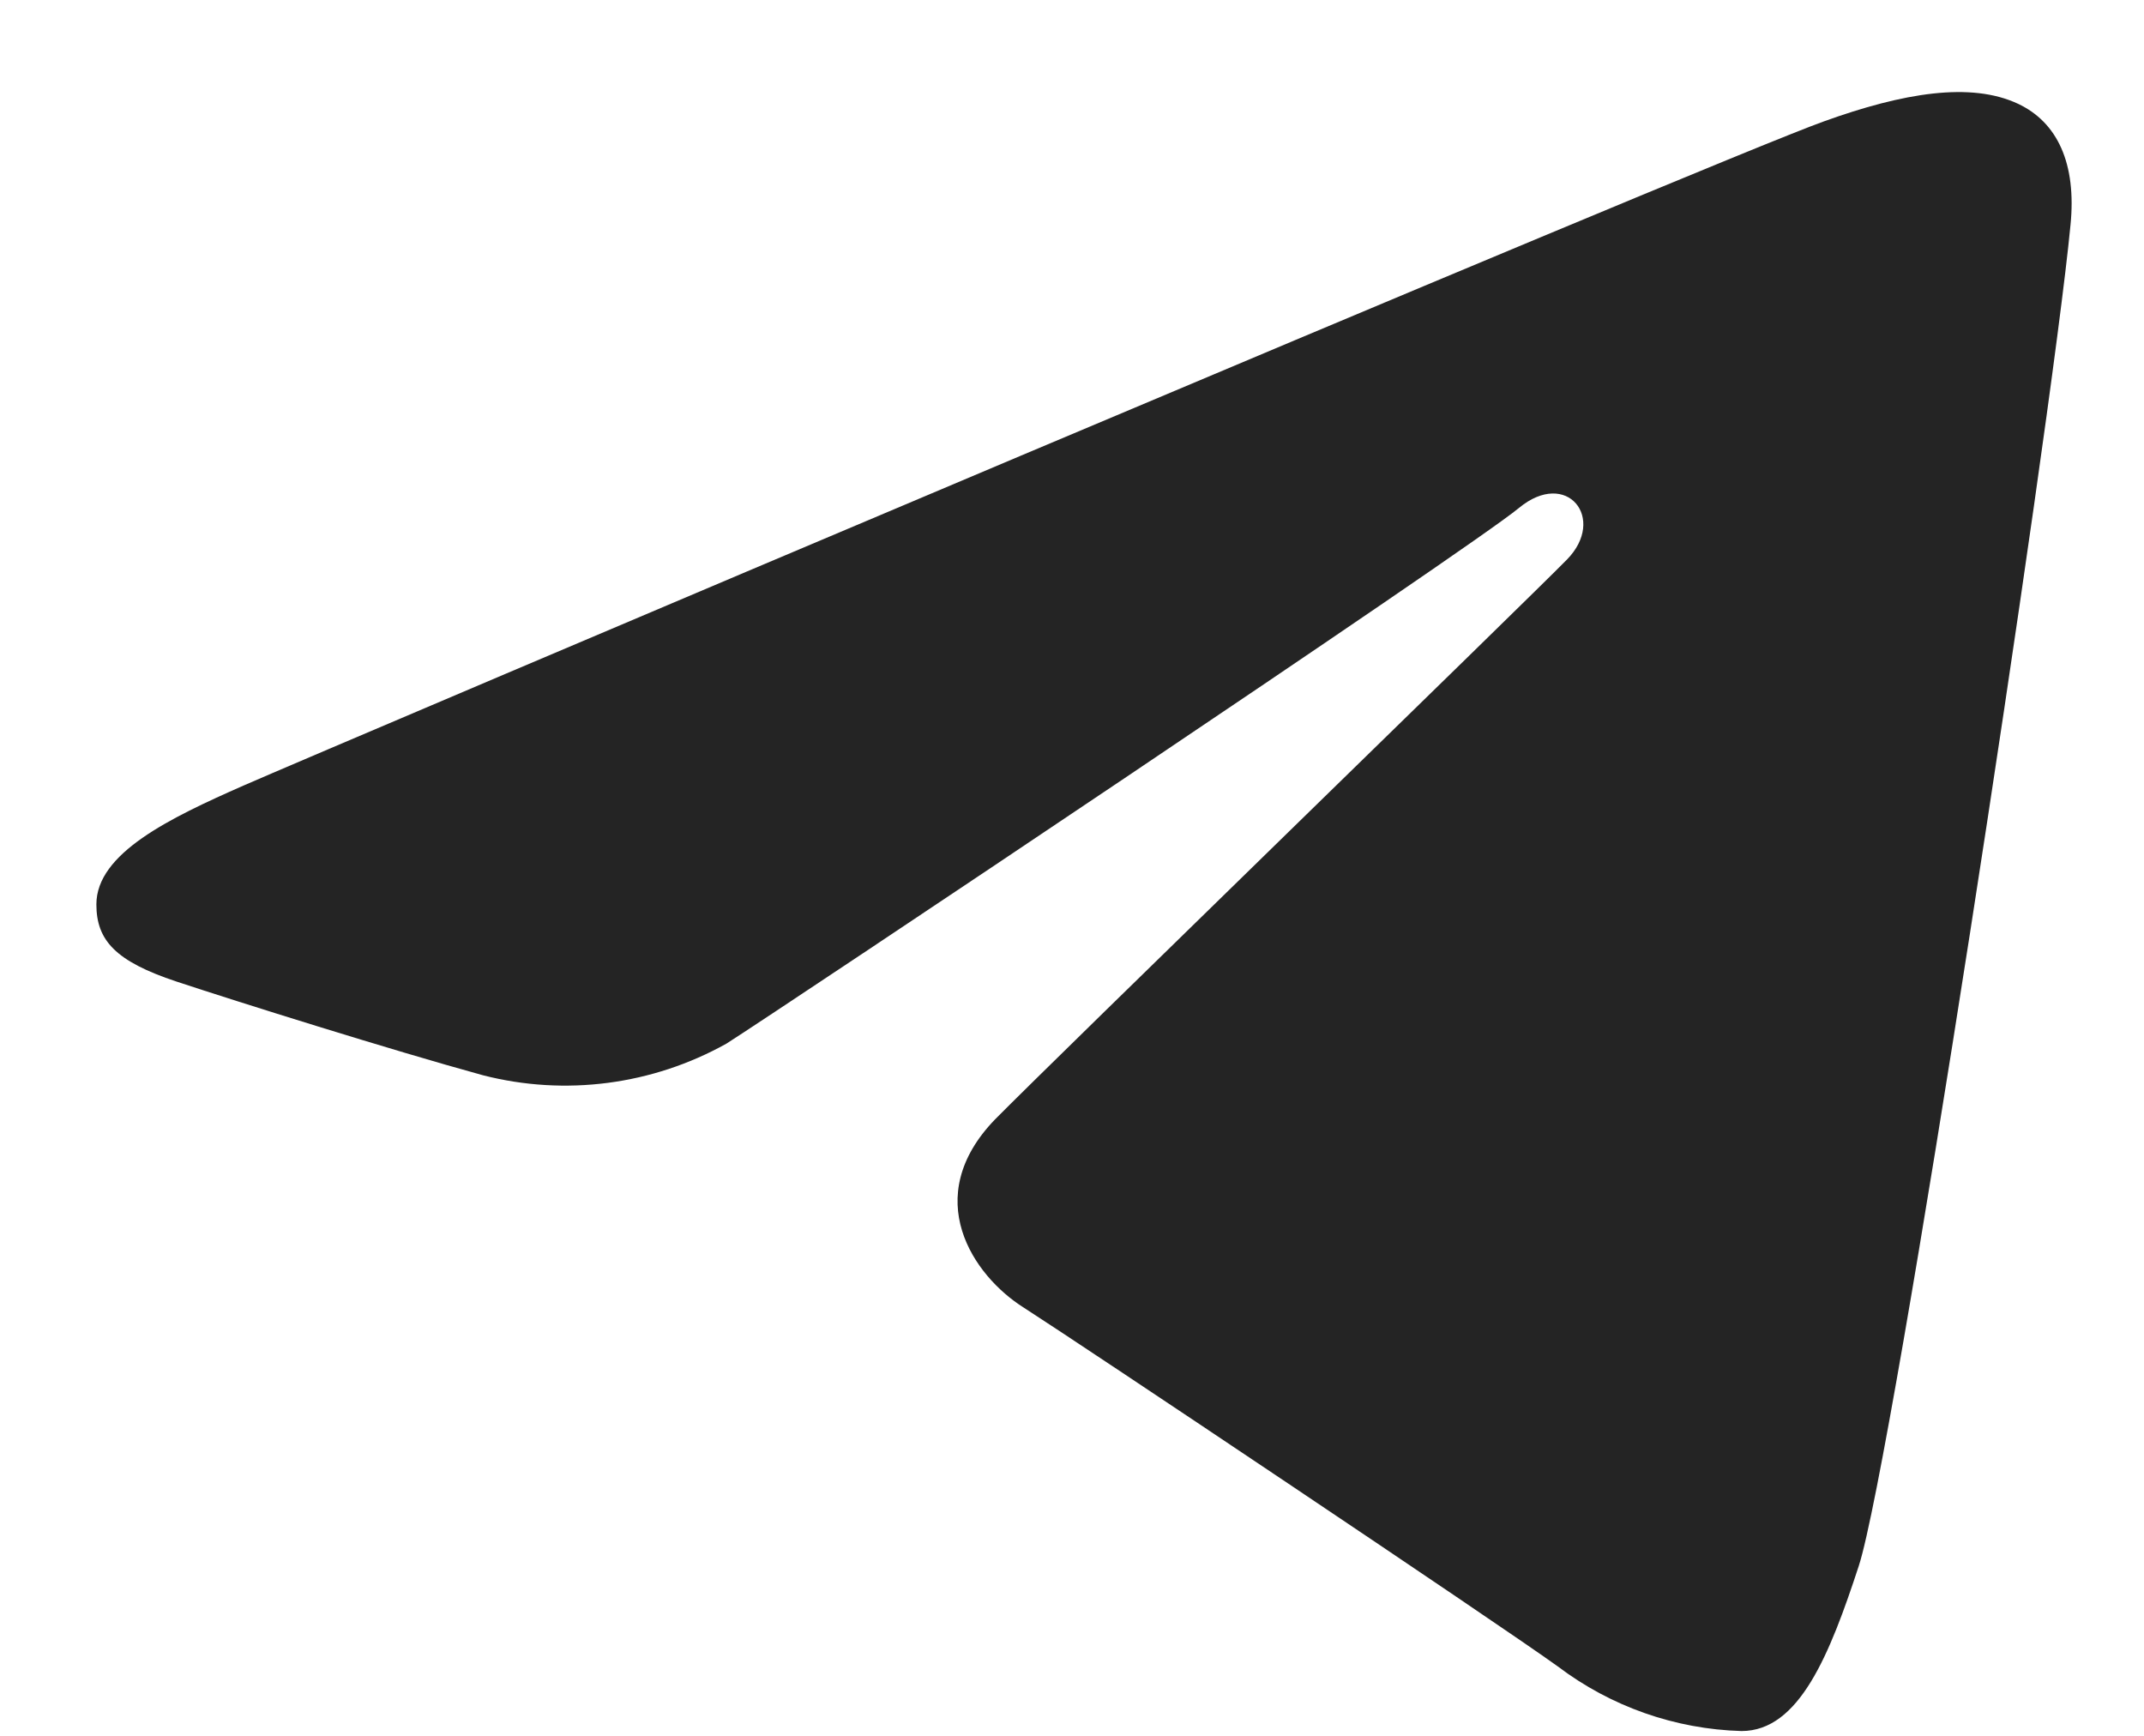<svg width="21" height="17" viewBox="0 0 21 17" fill="none" xmlns="http://www.w3.org/2000/svg">
<path d="M20.28 2.204C20.089 4.198 18.538 14.322 18.206 15.337C17.922 16.204 17.623 16.953 17.058 16.953C16.407 16.935 15.777 16.713 15.258 16.32C14.646 15.88 10.578 13.159 10.027 12.806C9.53 12.493 9.008 11.726 9.746 10.963C10.355 10.347 14.956 5.88 15.348 5.48C15.74 5.08 15.348 4.584 14.876 4.976C14.405 5.368 7.68 9.861 7.115 10.221C6.389 10.626 5.536 10.737 4.732 10.531C3.839 10.286 2.327 9.811 1.729 9.613C1.132 9.415 0.944 9.21 0.944 8.857C0.944 8.356 1.664 8.011 2.384 7.694C3.104 7.377 16.784 1.574 17.864 1.189C18.642 0.908 19.304 0.8 19.765 1.016C20.15 1.196 20.341 1.599 20.28 2.204Z" fill="#242424"/>
</svg>
